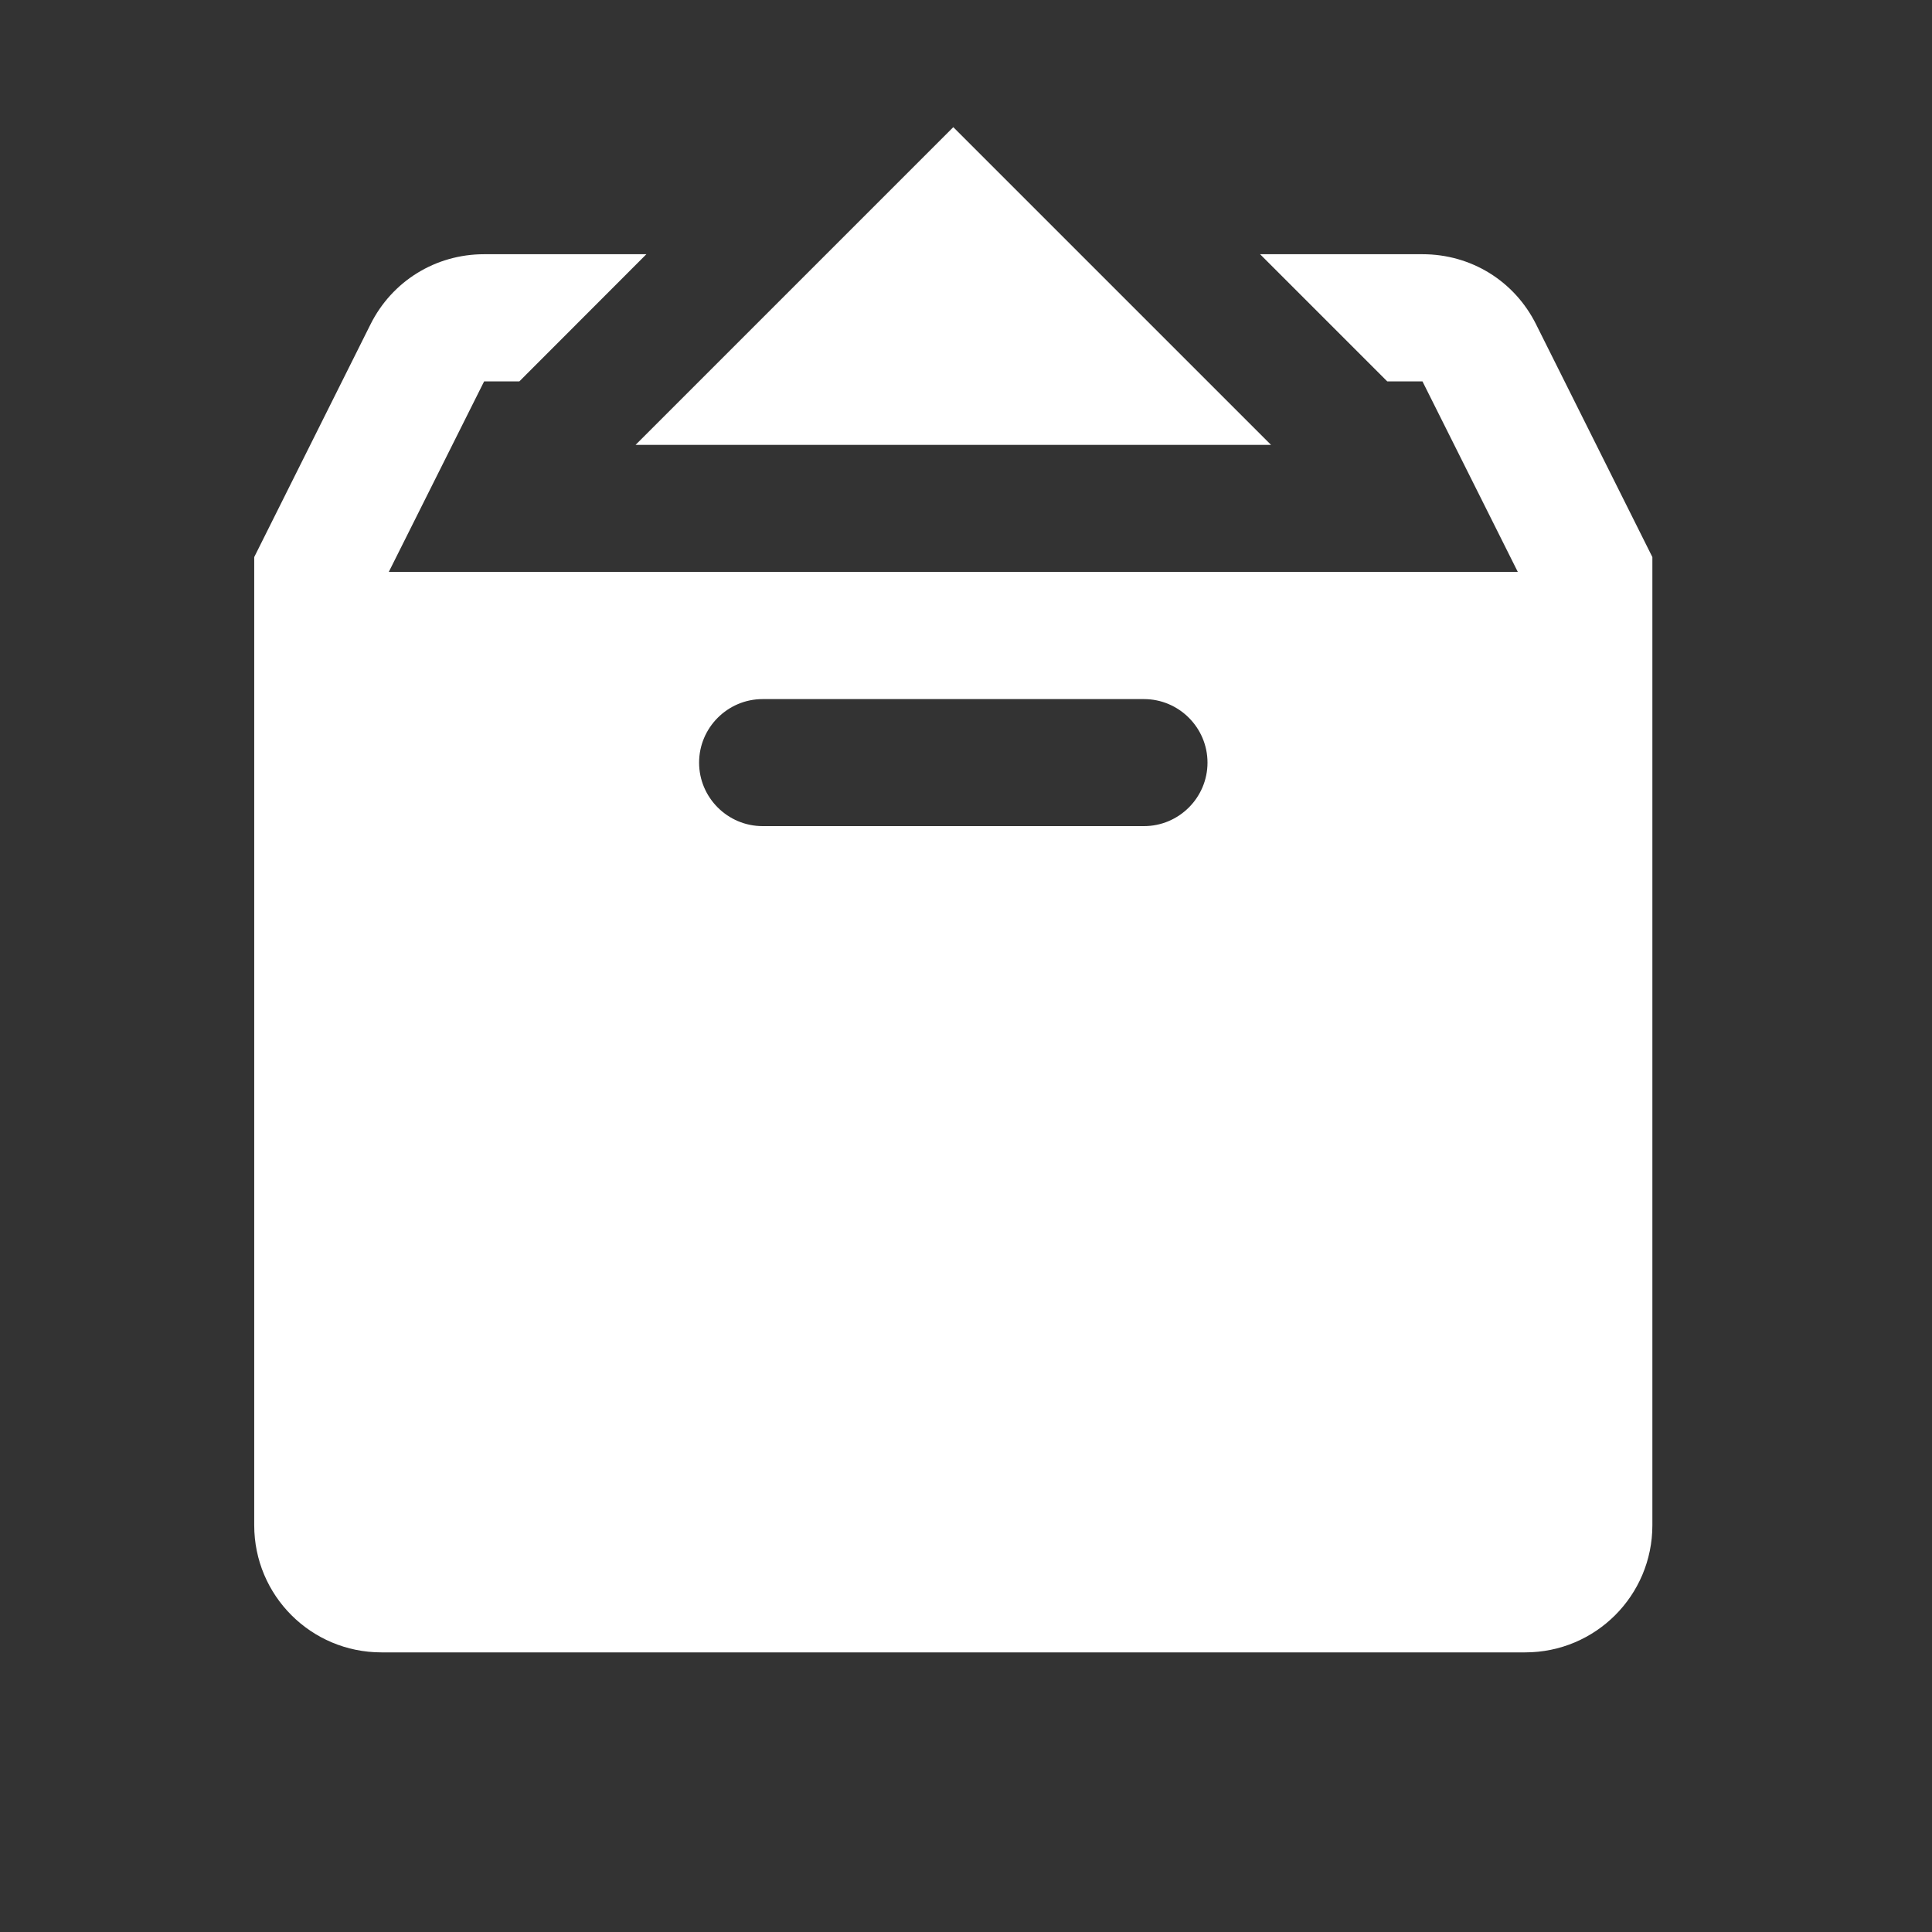 <?xml version="1.0" encoding="UTF-8"?>
<svg xmlns="http://www.w3.org/2000/svg" xmlns:xlink="http://www.w3.org/1999/xlink" width="60pt" height="60pt" viewBox="0 0 60 60" version="1.1">
<rect x="0" y="0" width="60" height="60" fill="#333333" stroke="none"/>
<g id="surface1">
<path style=" stroke:none;fill-rule:nonzero;fill:#FFFFFF;fill-opacity:1;" d="M 29.605 3.949 L 19.738 13.816 L 39.473 13.816 Z M 15.035 7.895 C 13.523 7.895 12.172 8.734 11.504 10.078 L 7.895 17.301 L 7.895 47.367 C 7.895 49.551 9.66 51.316 11.844 51.316 L 47.367 51.316 C 49.551 51.316 51.316 49.551 51.316 47.367 L 51.316 17.301 L 47.707 10.078 C 47.035 8.727 45.688 7.895 44.176 7.895 L 39.133 7.895 L 43.082 11.844 L 44.176 11.844 L 47.137 17.762 L 12.074 17.762 L 15.035 11.844 L 16.129 11.844 L 20.074 7.895 Z M 23.684 21.711 L 35.527 21.711 C 36.613 21.711 37.5 22.598 37.5 23.684 C 37.5 24.77 36.613 25.656 35.527 25.656 L 23.684 25.656 C 22.598 25.656 21.711 24.77 21.711 23.684 C 21.711 22.598 22.598 21.711 23.684 21.711 Z "/>
</g>
</svg>

